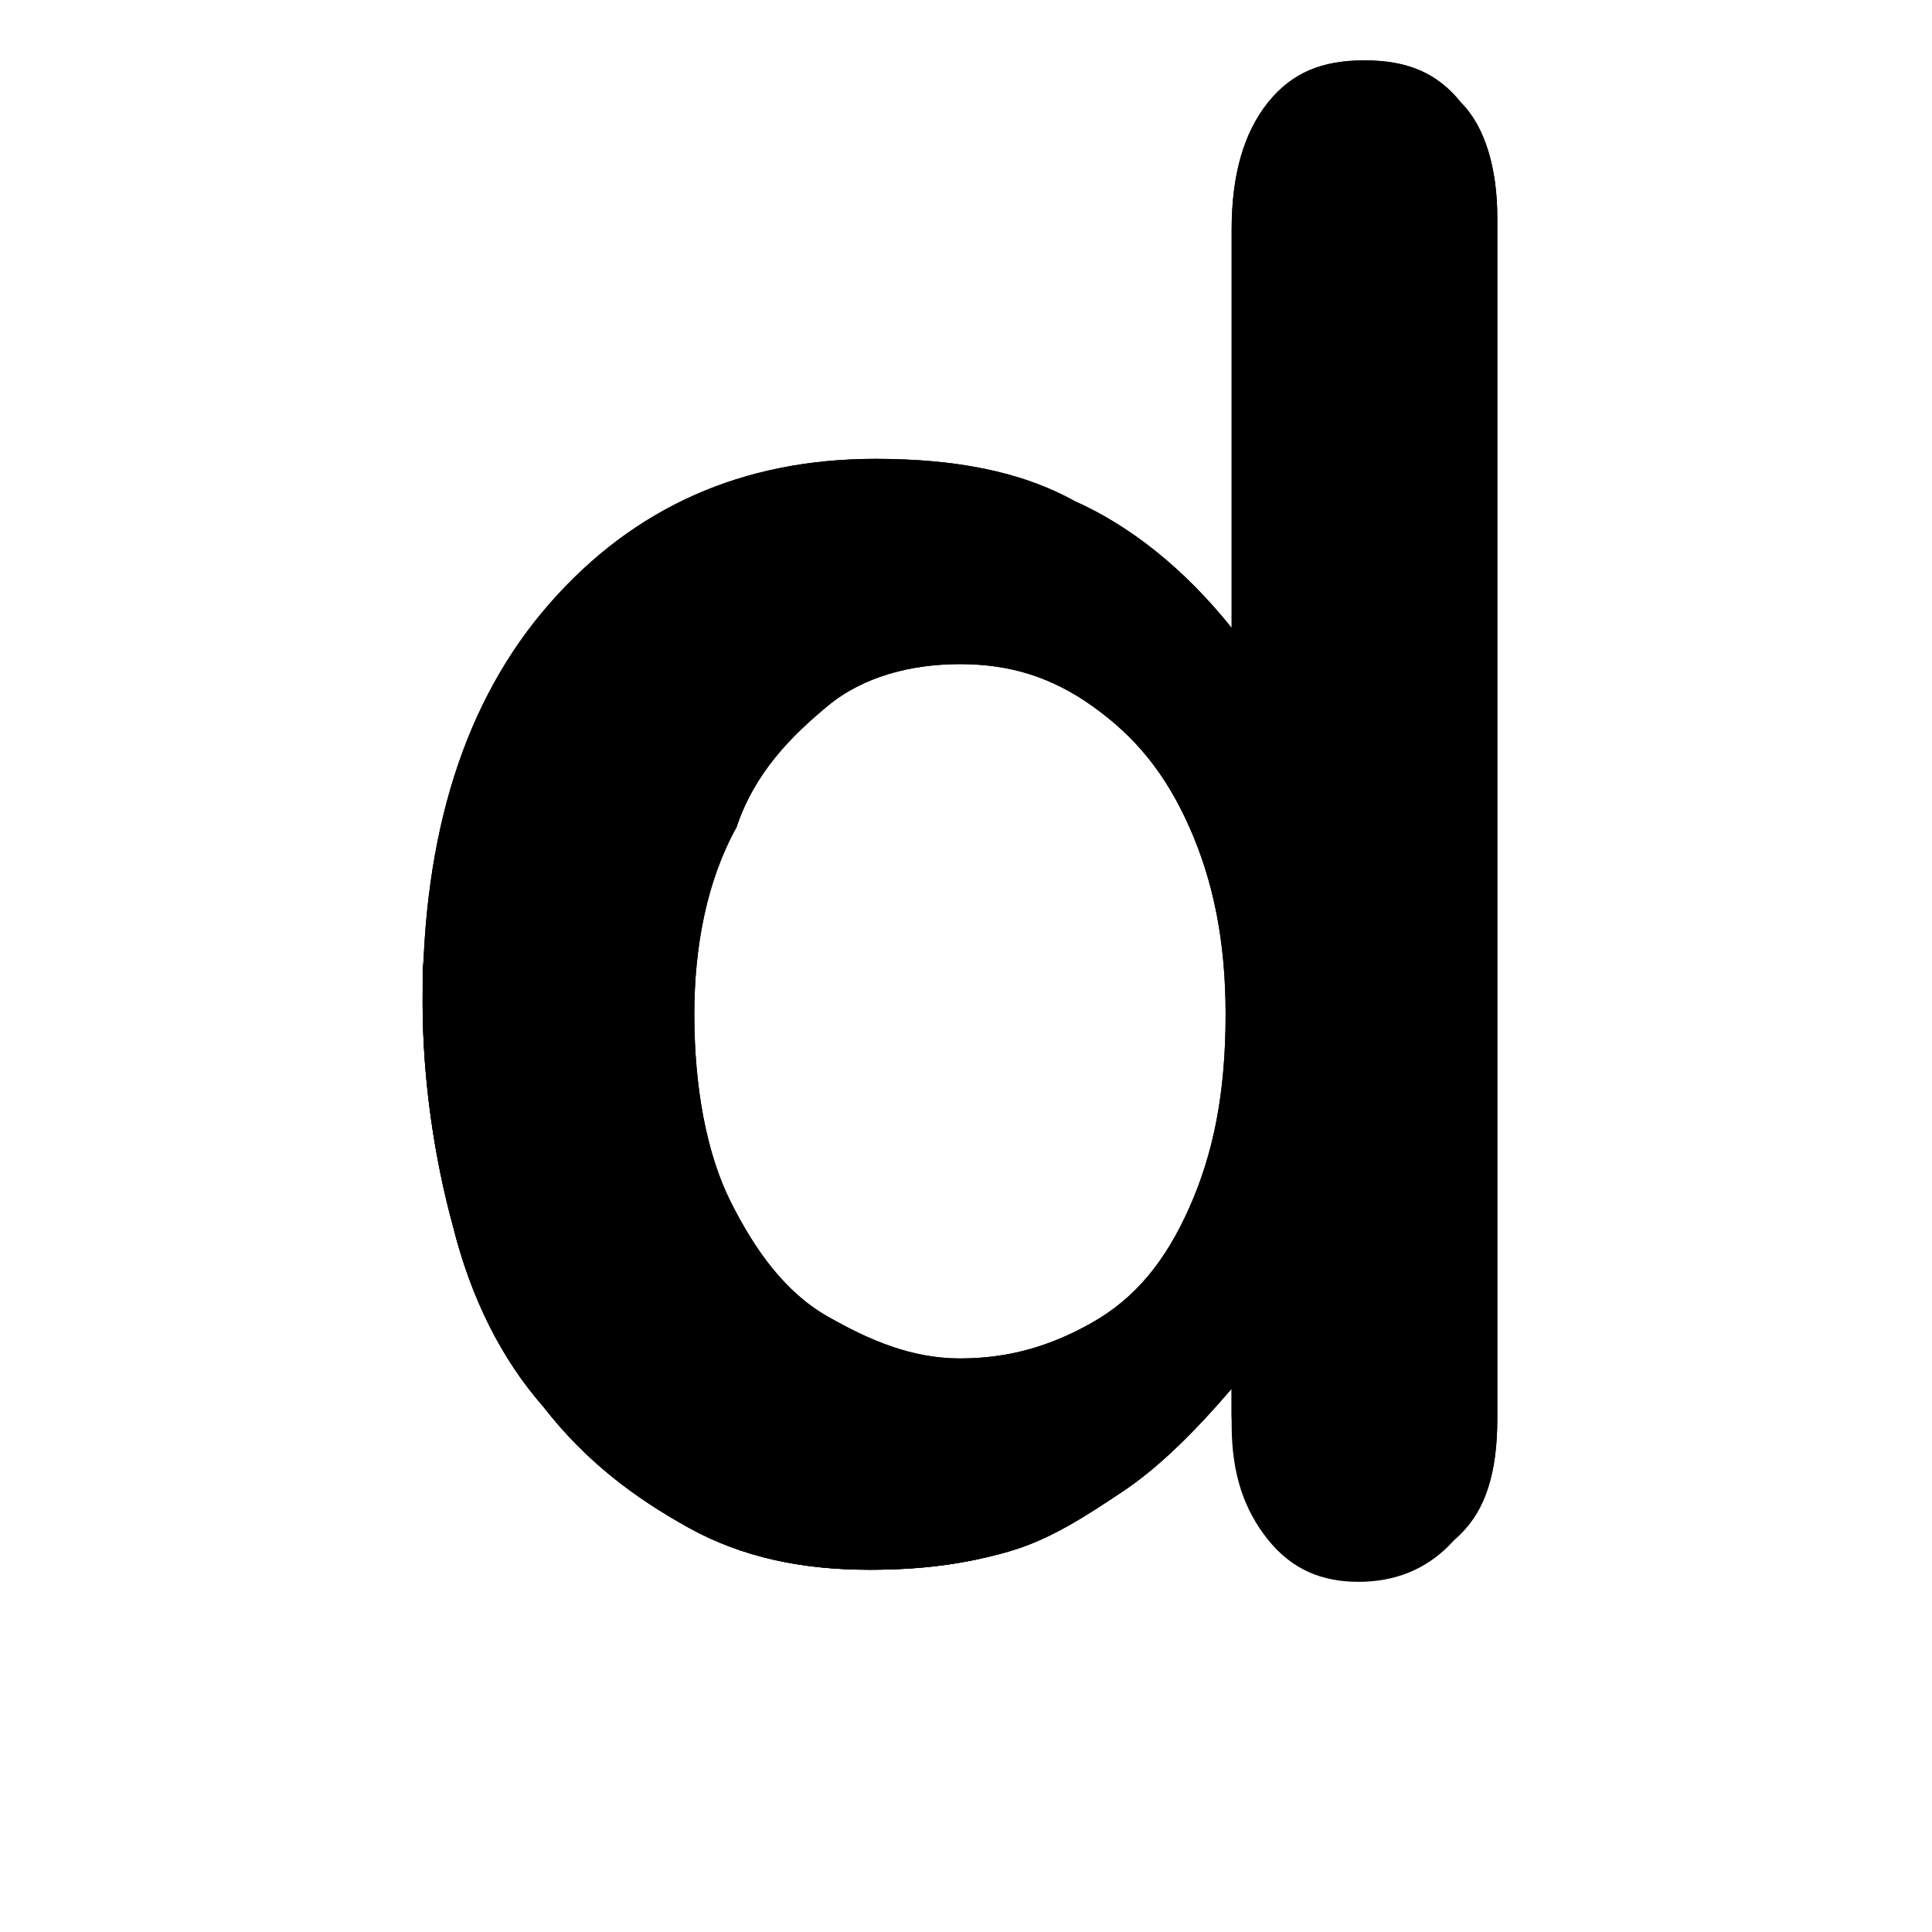 <?xml version="1.0" ?>
<svg
    version="1.1" viewBox="-239 241 32 32" xml:space="preserve" xmlns="http://www.w3.org/2000/svg" xmlns:xlink="http://www.w3.org/1999/xlink"
    class="svg-letter"
>
    <path class="sl1" d="M-218.6,264.4V264c-0.6,0.7-1.2,1.3-1.8,1.7s-1.2,0.8-1.9,1c-0.7,0.2-1.4,0.3-2.3,0.3c-1.1,0-2.1-0.2-3-0.7  c-0.9-0.5-1.7-1.1-2.4-2c-0.7-0.8-1.2-1.8-1.5-3c-0.3-1.1-0.5-2.4-0.5-3.7c0-2.8,0.7-5,2.1-6.6s3.2-2.4,5.4-2.4  c1.3,0,2.4,0.2,3.3,0.7c0.9,0.4,1.8,1.1,2.6,2.1v-6.6c0-0.9,0.2-1.6,0.6-2.1c0.4-0.5,0.9-0.7,1.6-0.7c0.7,0,1.2,0.2,1.6,0.7  c0.4,0.4,0.6,1.1,0.6,1.9v19.9c0,0.9-0.2,1.5-0.6,1.9c-0.4,0.4-0.9,0.6-1.5,0.6c-0.6,0-1.1-0.2-1.5-0.7S-218.6,265.3-218.6,264.4z   M-227.5,257.8c0,1.2,0.2,2.3,0.6,3.1s0.9,1.5,1.6,1.9c0.7,0.4,1.4,0.7,2.2,0.7c0.8,0,1.5-0.2,2.2-0.6c0.7-0.4,1.2-1,1.6-1.9  c0.4-0.9,0.6-1.9,0.6-3.2c0-1.2-0.2-2.2-0.6-3.1c-0.4-0.9-0.9-1.5-1.6-2c-0.7-0.5-1.4-0.7-2.2-0.7c-0.8,0-1.6,0.2-2.2,0.7  s-1.2,1.1-1.5,2C-227.3,255.6-227.5,256.7-227.5,257.8z"/>
    <path class="sl2" d="M-232,256.9c0.1,1,0.2,2,0.5,3c0.3,1.1,0.9,2.1,1.5,3c0.7,0.8,1.5,1.5,2.4,2  c0.9,0.5,1.9,0.7,3,0.7c0.8,0,1.6-0.1,2.3-0.3c0.7-0.2,1.3-0.6,1.9-1c0.6-0.4,1.2-1,1.8-1.7v0.4c0,0.8,0.2,1.5,0.6,1.9  s0.9,0.7,1.5,0.7c0.6,0,1.1-0.2,1.5-0.6c0.4-0.4,0.6-1.1,0.6-1.9v1.6c0,0.9-0.2,1.5-0.6,1.9c-0.4,0.4-0.9,0.6-1.5,0.6  c-0.6,0-1.1-0.2-1.5-0.7s-0.6-1.1-0.6-1.9V264c-0.6,0.7-1.2,1.3-1.8,1.7s-1.2,0.8-1.9,1c-0.7,0.2-1.4,0.3-2.3,0.3  c-1.1,0-2.1-0.2-3-0.7c-0.9-0.5-1.7-1.1-2.4-2c-0.7-0.8-1.2-1.8-1.5-3c-0.3-1.1-0.5-2.4-0.5-3.7C-232,257.4-232,257.1-232,256.9z" />
    <path class="sl3" d="M-218.6,264.4V264c-0.6,0.7-1.2,1.3-1.8,1.7s-1.2,0.8-1.9,1c-0.7,0.2-1.4,0.3-2.3,0.3c-1.1,0-2.1-0.2-3-0.7  c-0.9-0.5-1.7-1.1-2.4-2c-0.7-0.8-1.2-1.8-1.5-3c-0.3-1.1-0.5-2.4-0.5-3.7c0-2.8,0.7-5,2.1-6.6s3.2-2.4,5.4-2.4  c1.3,0,2.4,0.2,3.3,0.7c0.9,0.4,1.8,1.1,2.6,2.1v-6.6c0-0.9,0.2-1.6,0.6-2.1c0.4-0.5,0.9-0.7,1.6-0.7c0.7,0,1.2,0.2,1.6,0.7  c0.4,0.4,0.6,1.1,0.6,1.9v19.9c0,0.9-0.2,1.5-0.6,1.9c-0.4,0.4-0.9,0.6-1.5,0.6c-0.6,0-1.1-0.2-1.5-0.7S-218.6,265.3-218.6,264.4z   M-227.5,257.8c0,1.2,0.2,2.3,0.6,3.1s0.9,1.5,1.6,1.9c0.7,0.4,1.4,0.7,2.2,0.7c0.8,0,1.5-0.2,2.2-0.6c0.7-0.4,1.2-1,1.6-1.9  c0.4-0.9,0.6-1.9,0.6-3.2c0-1.2-0.2-2.2-0.6-3.1c-0.4-0.9-0.9-1.5-1.6-2c-0.7-0.5-1.4-0.7-2.2-0.7c-0.8,0-1.6,0.2-2.2,0.7  s-1.2,1.1-1.5,2C-227.3,255.6-227.5,256.7-227.5,257.8z"/>
    <path class="sl4" d="M-230.3,255.8c0-2.3,1.1-4,3.4-5.2"/>
</svg>